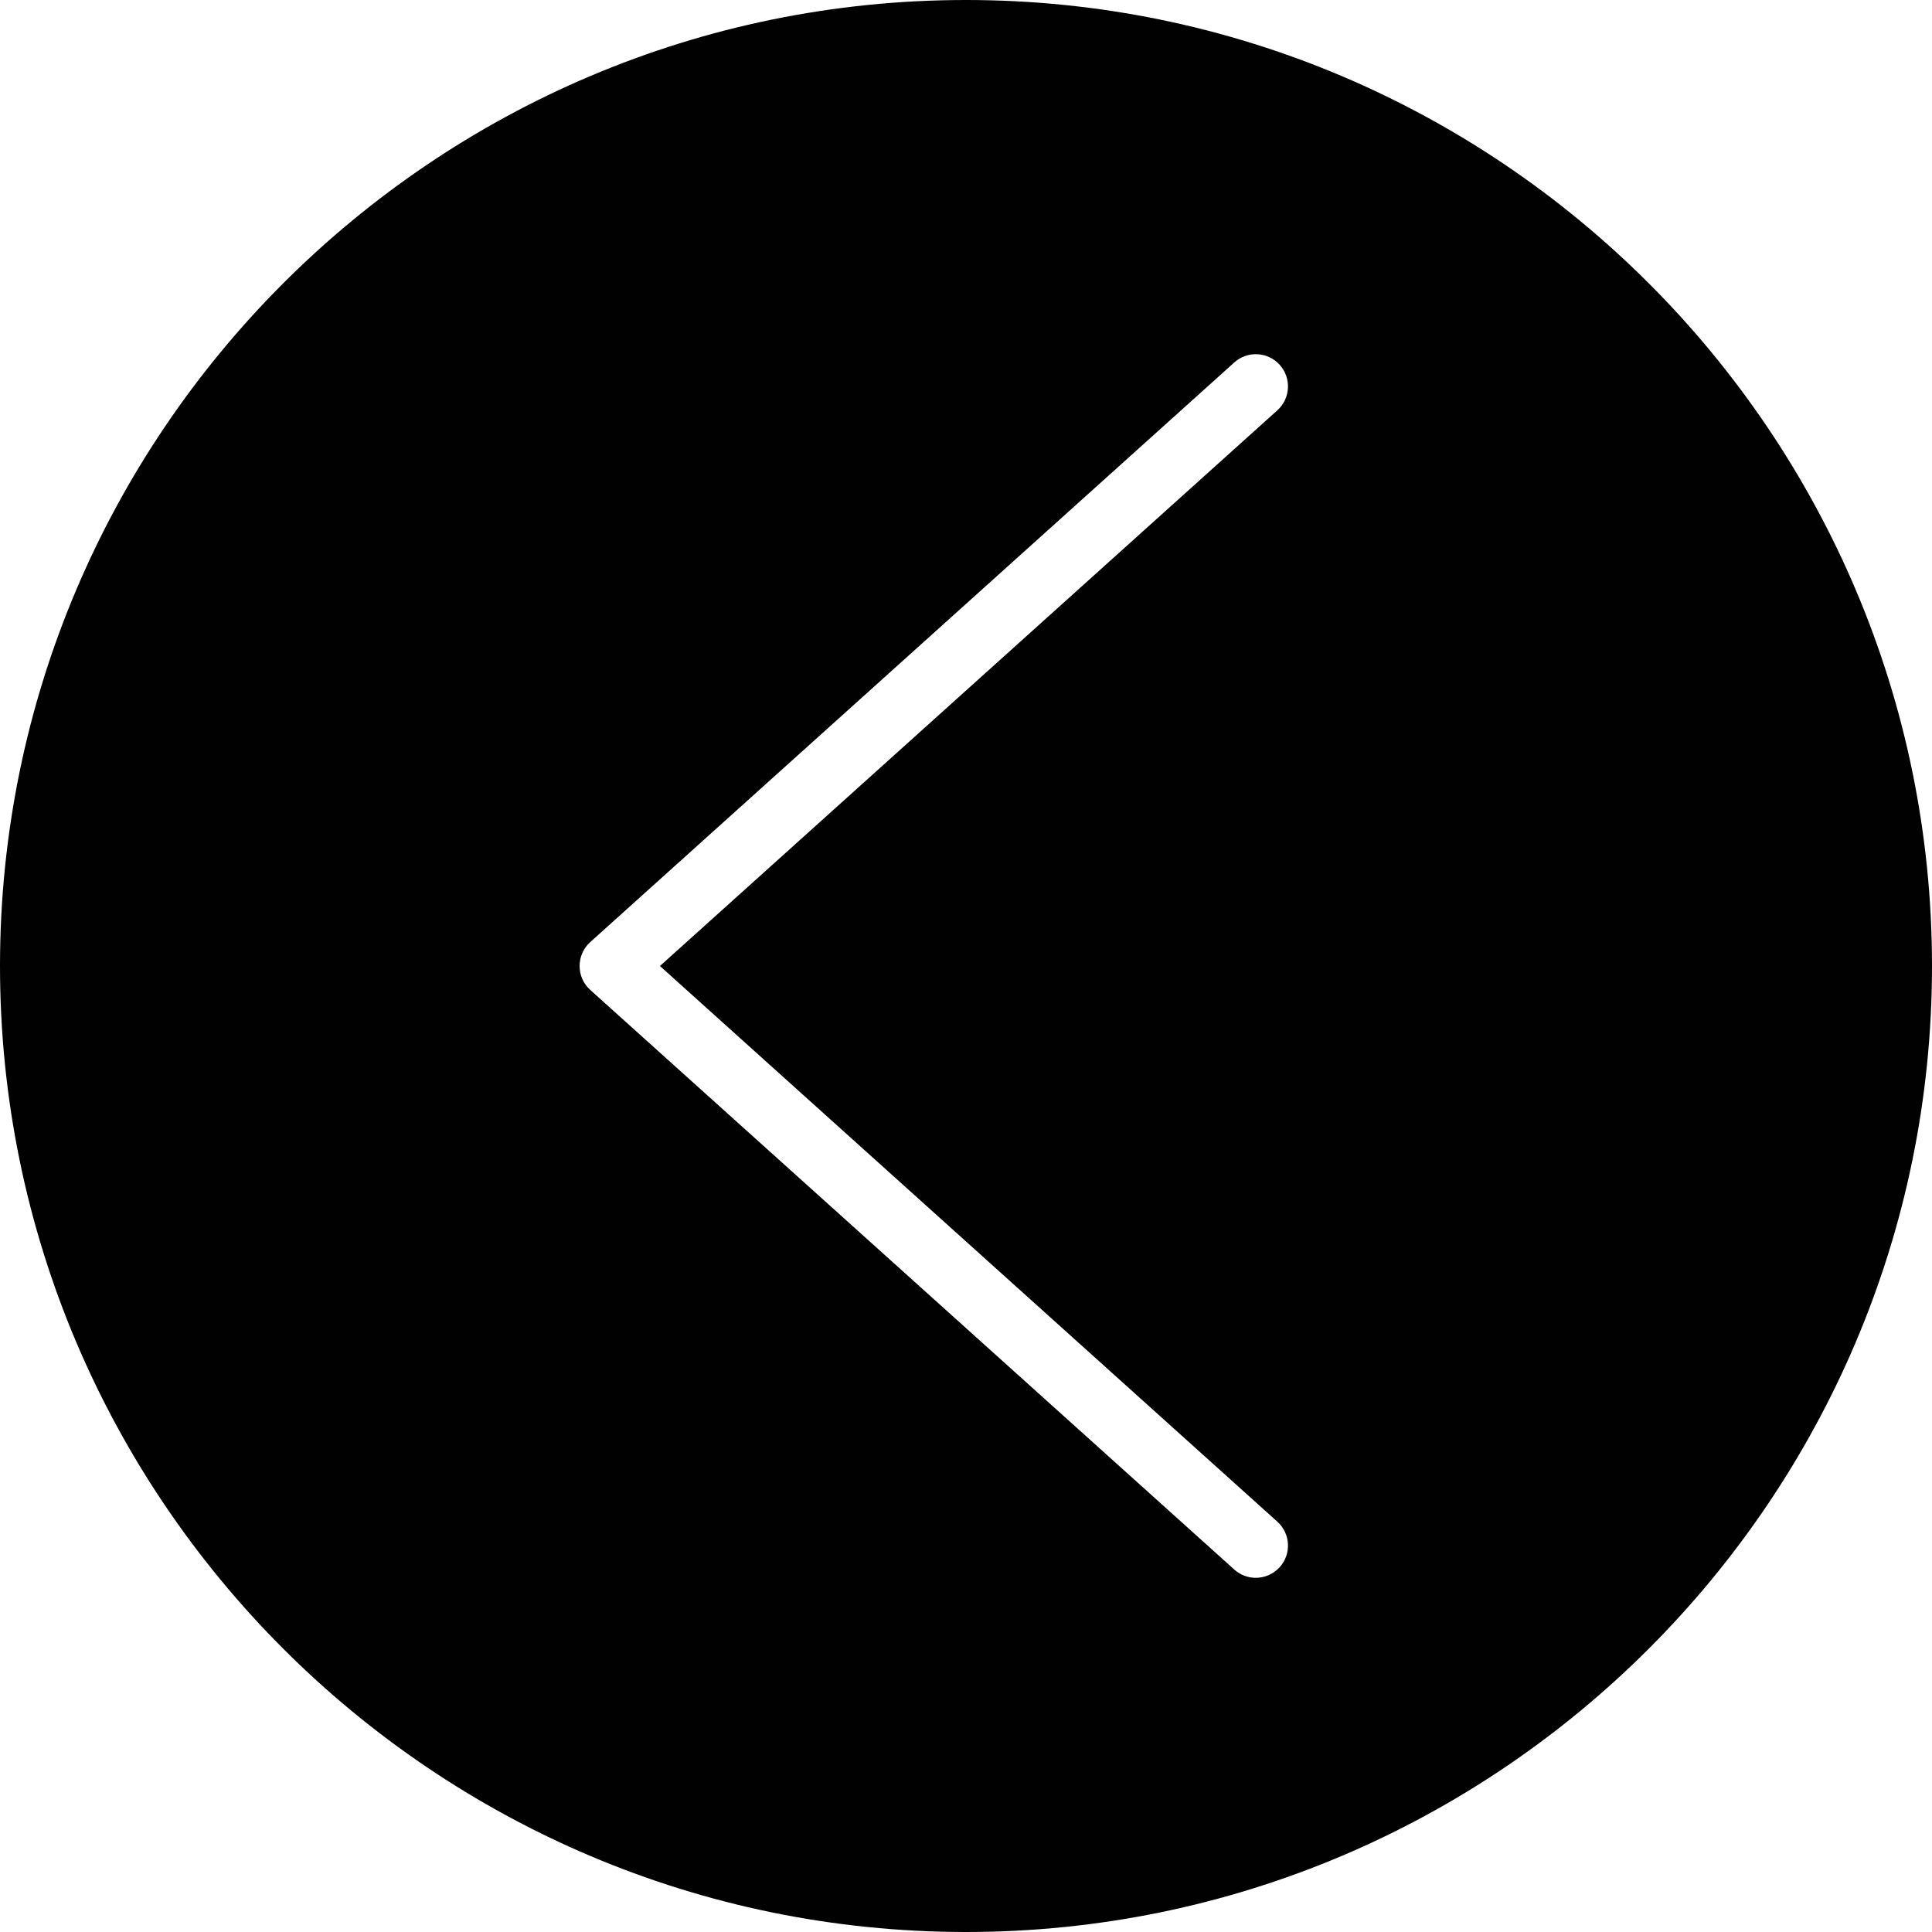 <?xml version="1.0" encoding="utf-8"?>
<!-- Generator: Adobe Illustrator 17.0.0, SVG Export Plug-In . SVG Version: 6.00 Build 0)  -->
<!DOCTYPE svg PUBLIC "-//W3C//DTD SVG 1.1//EN" "http://www.w3.org/Graphics/SVG/1.1/DTD/svg11.dtd">
<svg version="1.1" id="Layer_2" xmlns="http://www.w3.org/2000/svg" xmlns:xlink="http://www.w3.org/1999/xlink" x="0px" y="0px"
	 width="60px" height="60px" viewBox="0 0 60 60" enable-background="new 0 0 60 60" xml:space="preserve">
<path fill="#010101" d="M30,0C13.458,0,0,13.458,0,30s13.458,30,30,30s30-13.458,30-30S46.542,0,30,0z M39.669,47.257
	c0.41,0.369,0.443,1.001,0.074,1.412C39.546,48.888,39.273,49,39,49c-0.238,0-0.478-0.084-0.669-0.257l-20-18
	C18.12,30.554,18,30.284,18,30s0.12-0.554,0.331-0.743l20-18c0.41-0.37,1.043-0.337,1.412,0.074
	c0.369,0.411,0.336,1.043-0.074,1.412L20.495,30L39.669,47.257z"/>
</svg>
